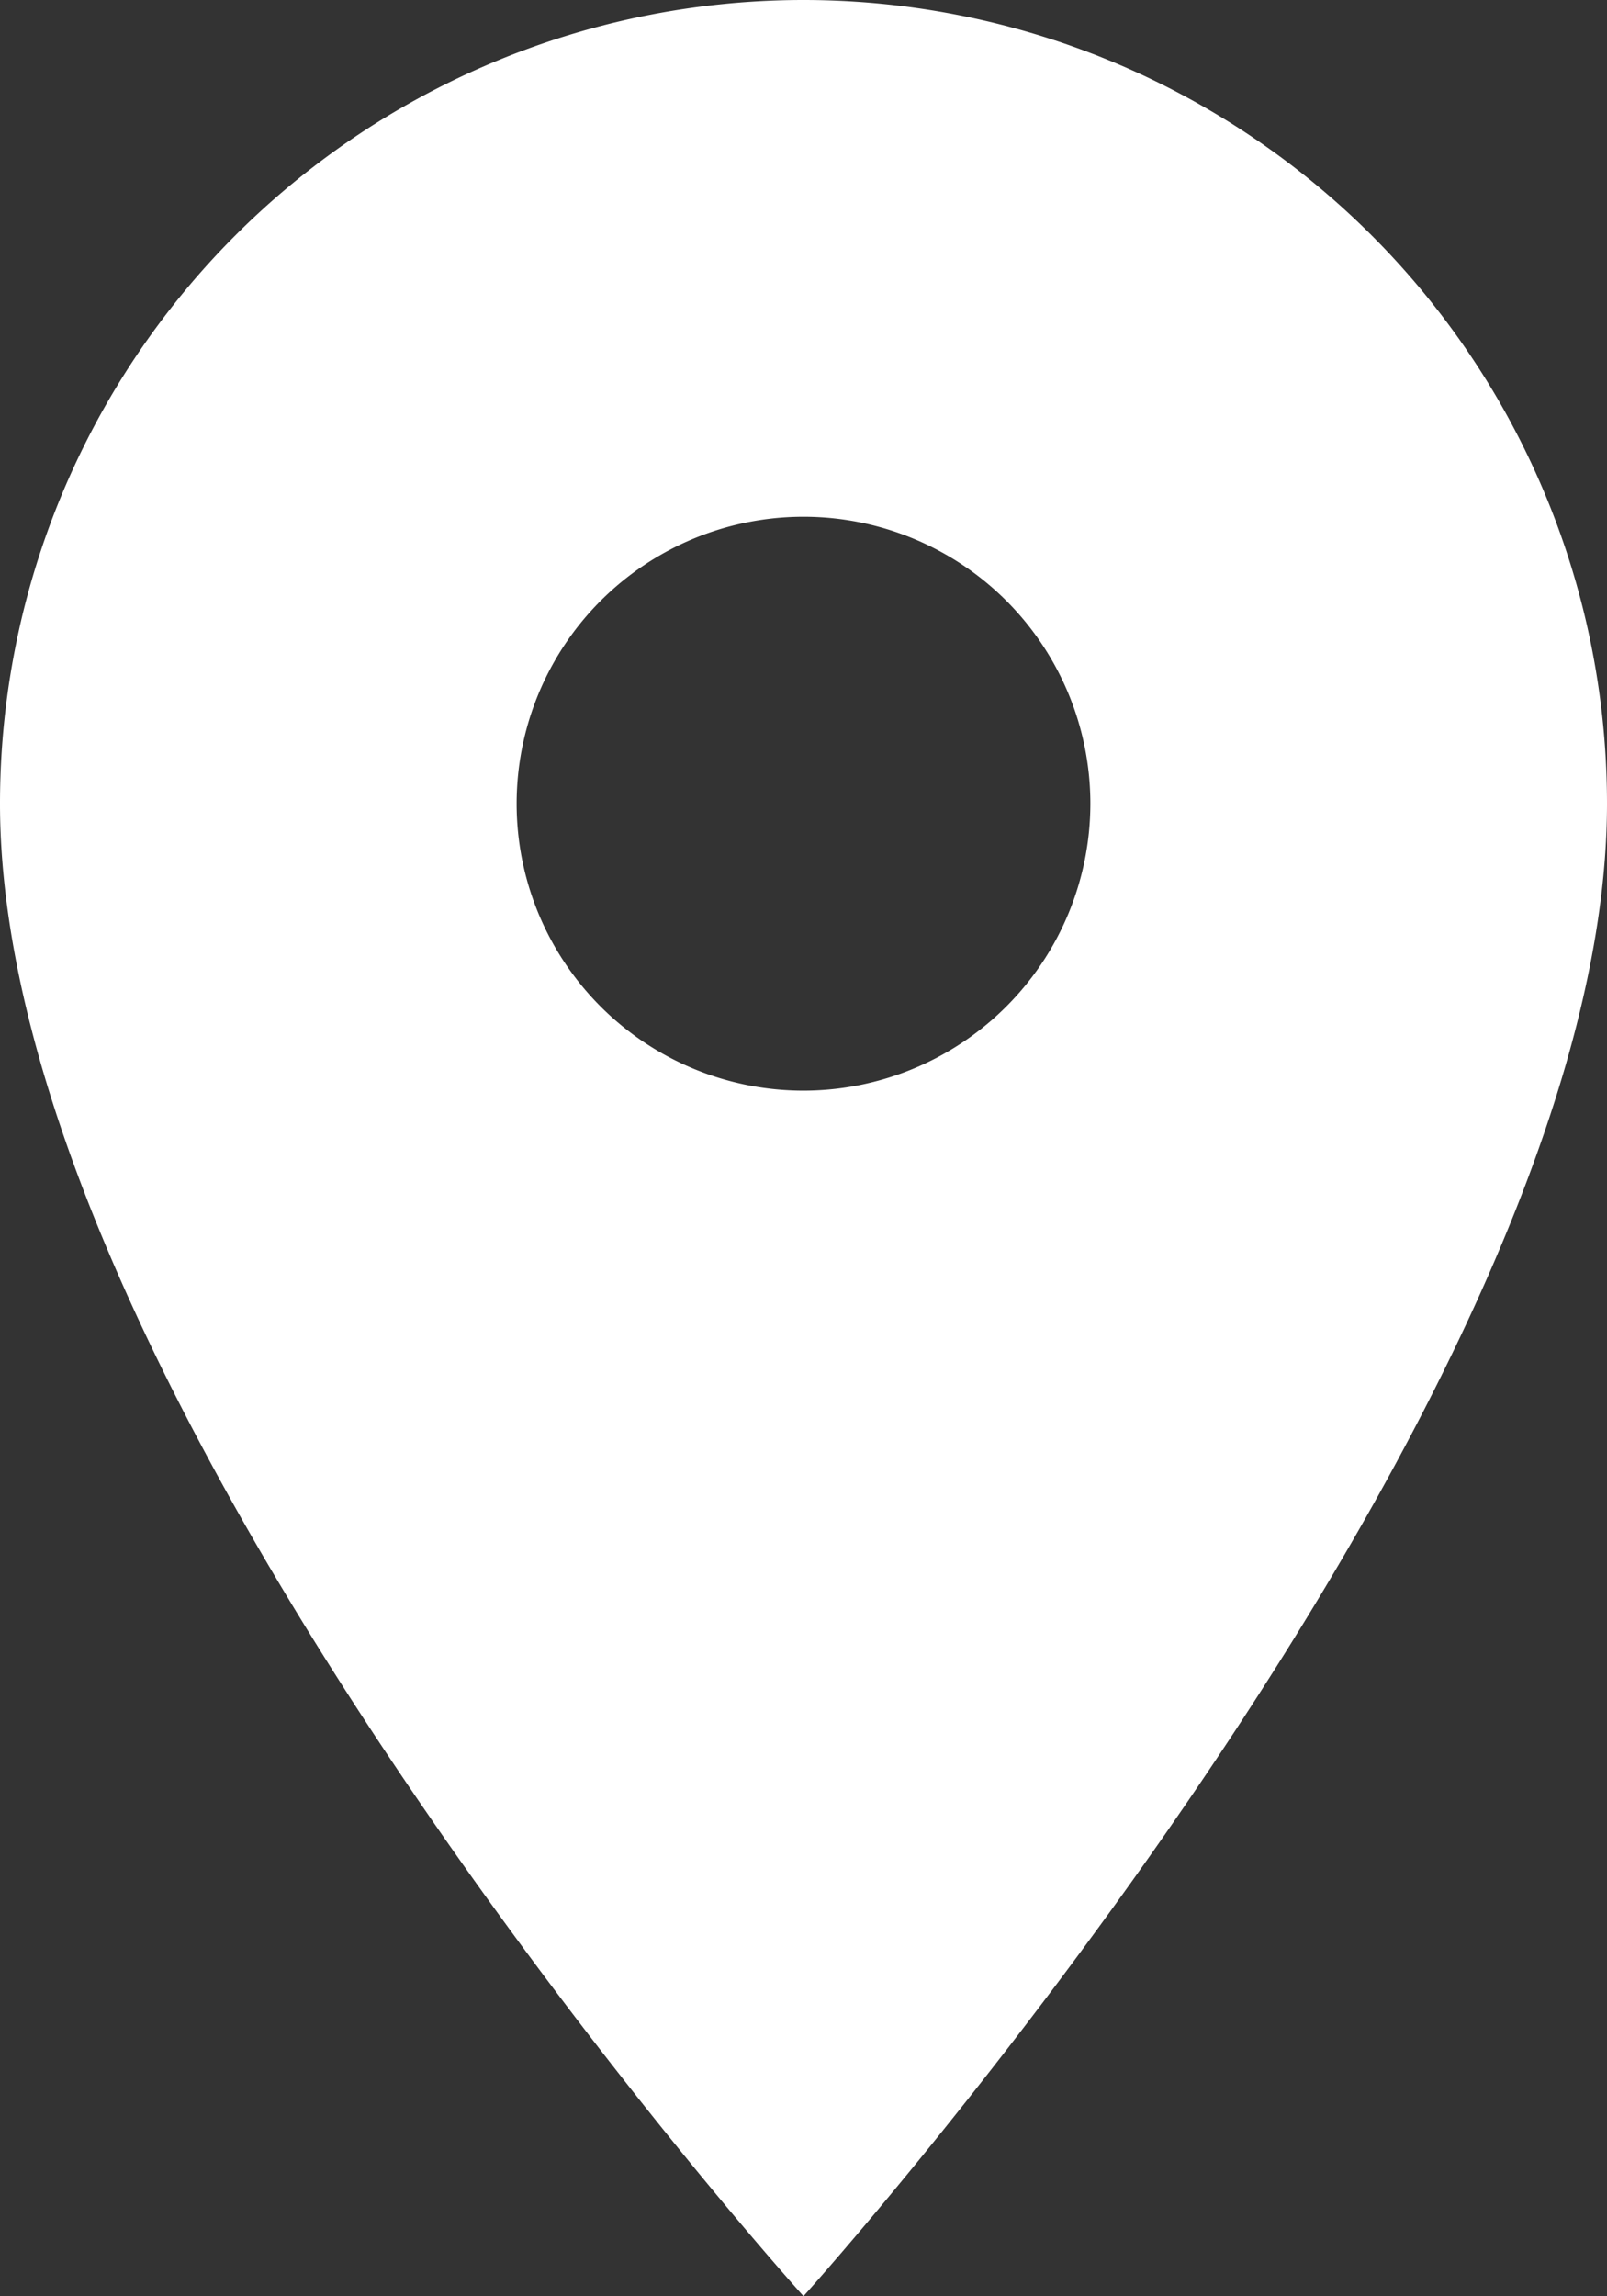 <svg xmlns="http://www.w3.org/2000/svg" width="7.4" height="10.571" viewBox="0 0 7.4 10.571">
  <rect x="0" y="0" width="7.4" height="10.571" fill="#333333" stroke="none"/>
  <path id="place-svgrepo-com_1_" data-name="place-svgrepo-com (1)" d="M8.7,2A3.7,3.7,0,0,0,5,5.7c0,2.775,3.7,6.871,3.7,6.871s3.7-4.1,3.7-6.871A3.7,3.7,0,0,0,8.7,2Zm0,5.021A1.321,1.321,0,1,1,10.021,5.7,1.322,1.322,0,0,1,8.7,7.021Z" transform="translate(-5 -2)" fill="#fff"/>
</svg>

